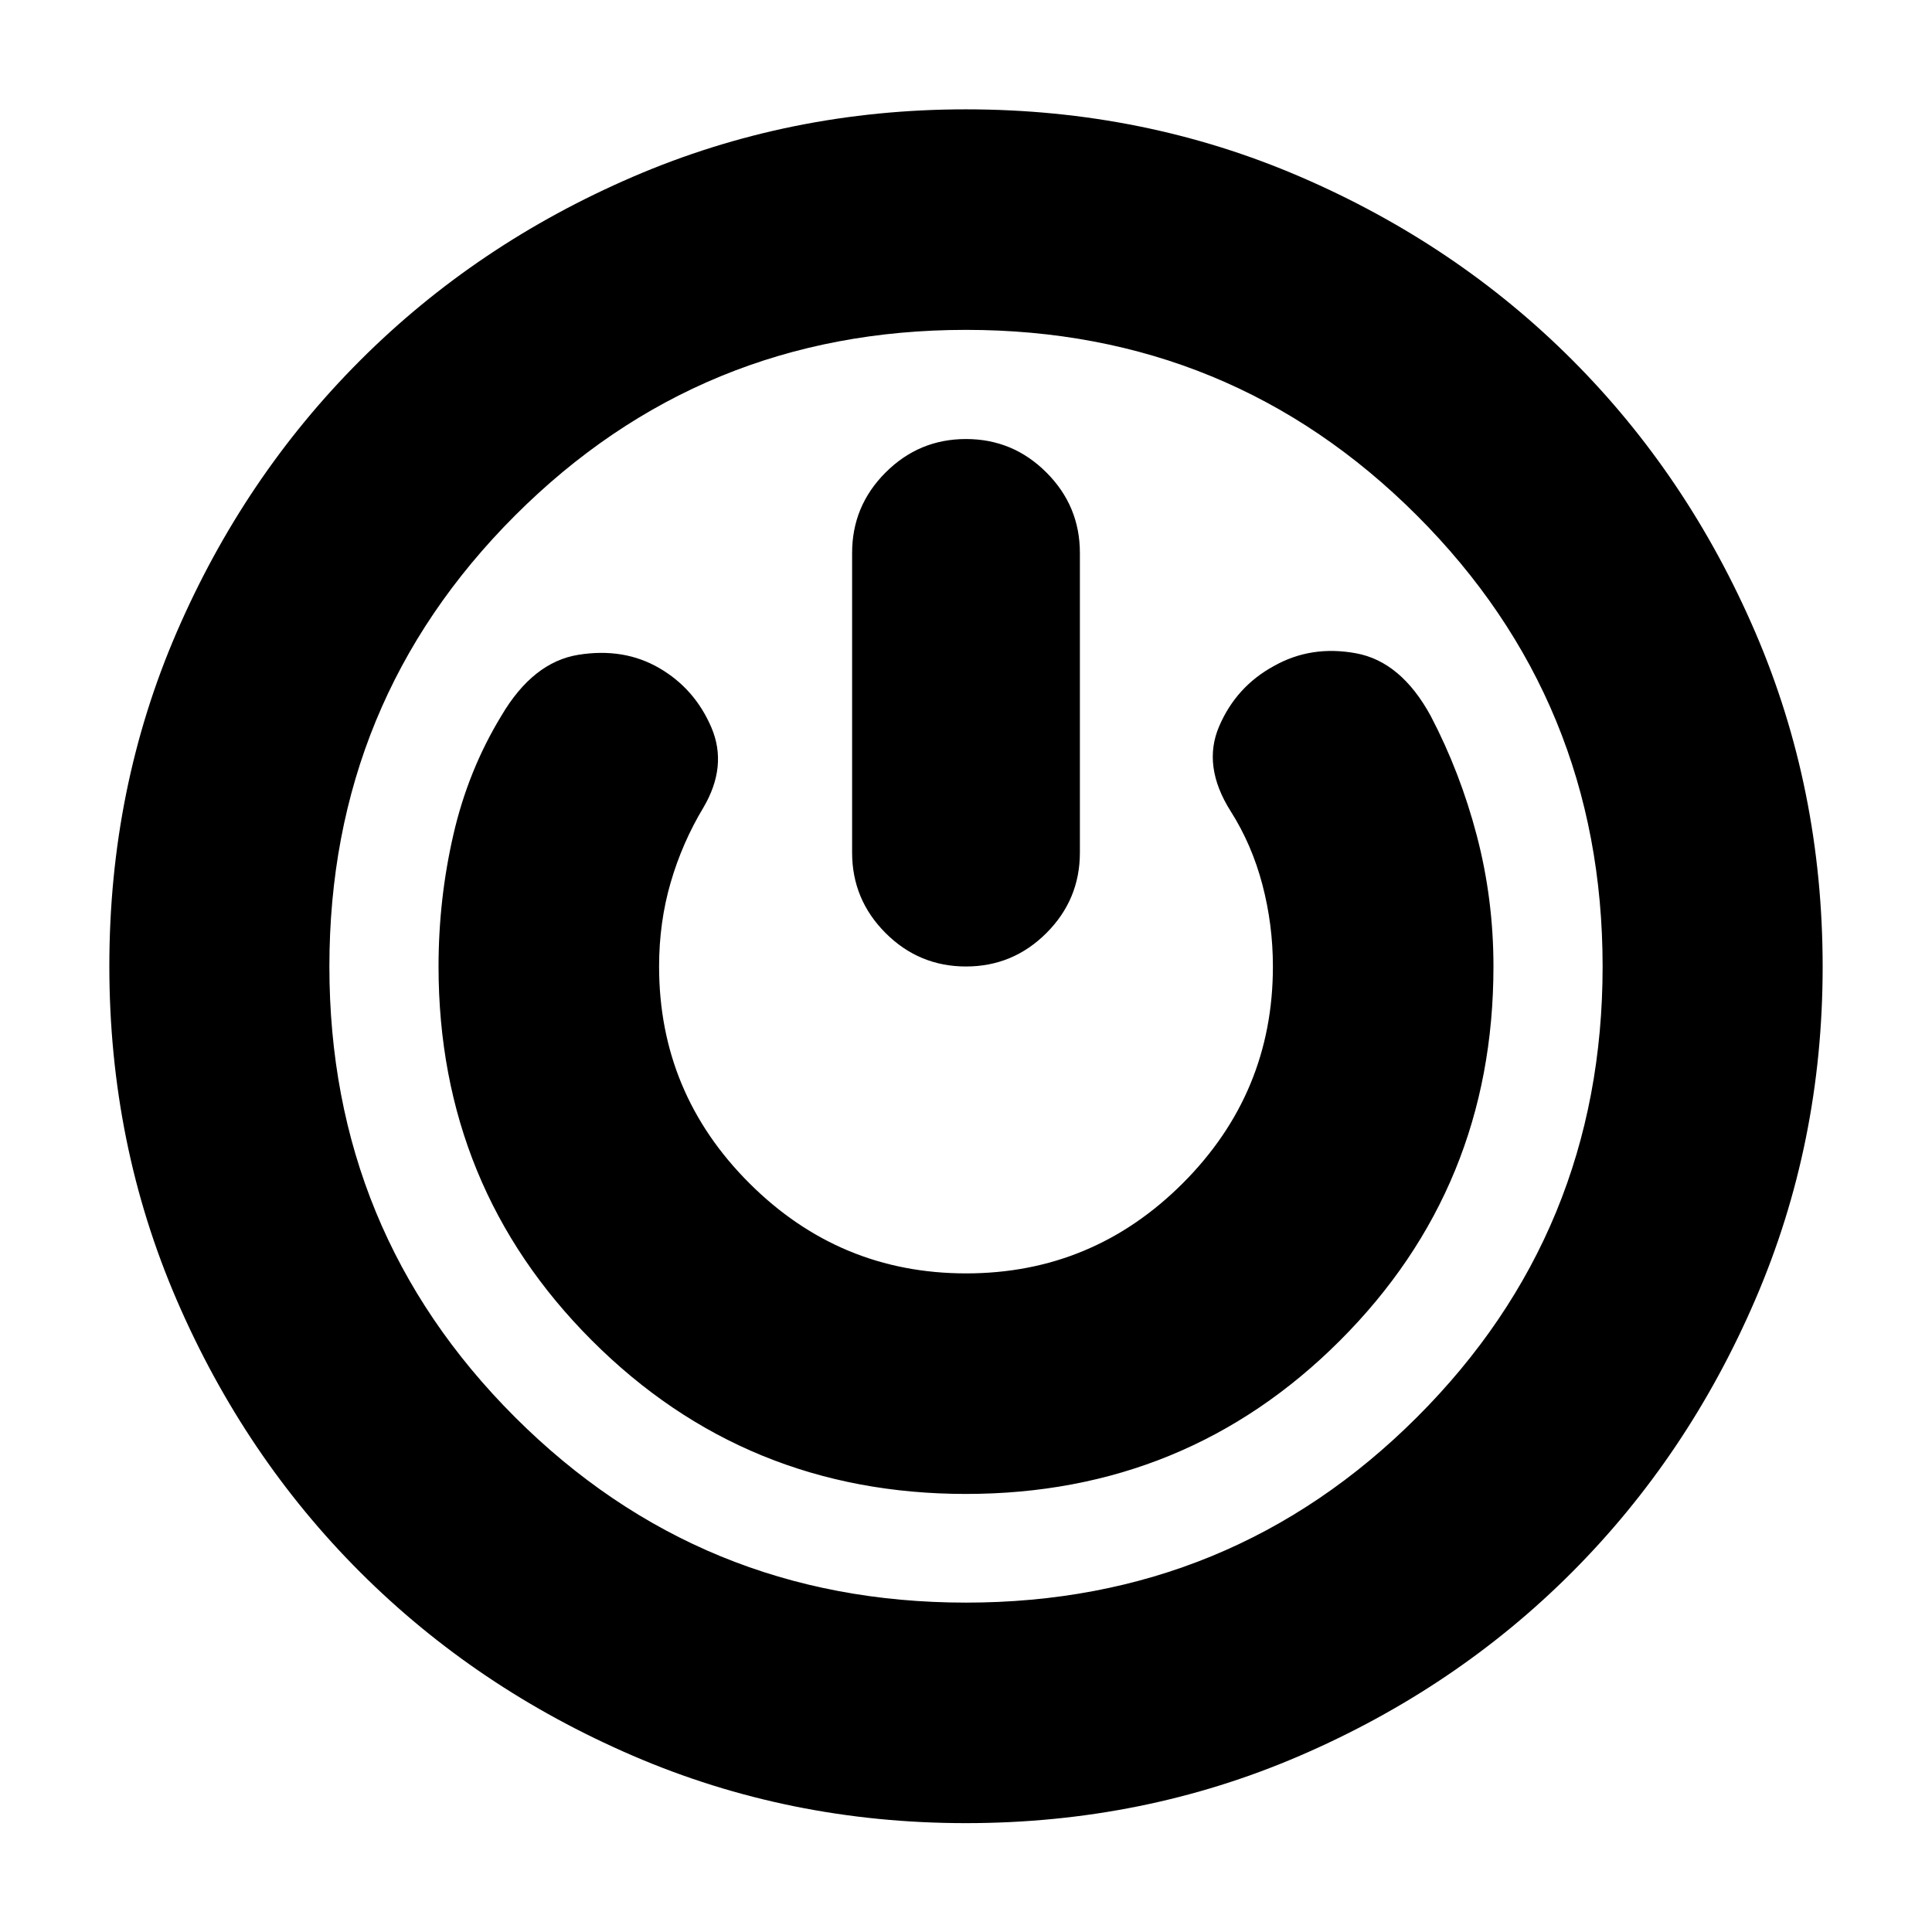<svg xmlns="http://www.w3.org/2000/svg" height="24" viewBox="0 -960 960 960" width="24"><path d="M479.94-54.09q-87.81 0-165.49-33.5-77.69-33.5-135.36-91.08-57.66-57.58-91.21-135.21-33.55-77.62-33.55-166.09 0-88.48 33.44-165.82 33.44-77.34 91.13-135.05 57.68-57.72 135.49-91.28 77.81-33.55 165.53-33.55 88.41 0 166.1 33.47 77.7 33.47 135.21 91.05 57.51 57.58 90.98 135.35 33.46 77.77 33.46 166.19 0 87.72-33.48 165.4-33.48 77.69-91 135.37-57.52 57.68-135.21 91.22-77.7 33.53-166.04 33.53Zm.06-109.58q131.83 0 224.08-92.13t92.25-223.96q0-131.83-92.25-224.08T480-796.09q-131.83 0-224.08 92.25t-92.25 224.08q0 131.83 92.25 223.96T480-163.67Zm-.03-54q109.62 0 185.87-76.23t76.25-185.86q0-33.44-8.25-64.93-8.24-31.49-22.95-59.61-14.72-26.96-37.05-31.08-22.34-4.12-40.82 6.31-18.73 10.18-27.22 29.95-8.5 19.77 5.74 42.25 10.48 16.5 15.72 36.38 5.24 19.89 5.24 40.73 0 62.91-44.77 107.7-44.78 44.8-107.65 44.8-62.87 0-107.72-44.8-44.86-44.79-44.86-107.7 0-21.94 5.74-41.68 5.74-19.75 16.22-37.19 12.24-20.72 4-39.94-8.24-19.21-25.84-29.45-17.6-10.24-40.2-6.62-22.59 3.62-38.31 30.34-16.49 27.09-23.84 59.1-7.36 32-7.36 65.44 0 109.63 76.22 185.86 76.23 76.23 185.84 76.23Zm.03-524.18q-23.34 0-39.96 16.63-16.63 16.62-16.63 39.96v148.91q0 23.34 16.63 39.97 16.62 16.62 39.96 16.62t39.96-16.62q16.63-16.63 16.63-39.97v-148.91q0-23.34-16.63-39.96-16.62-16.63-39.96-16.63ZM480-480Z"/></svg>